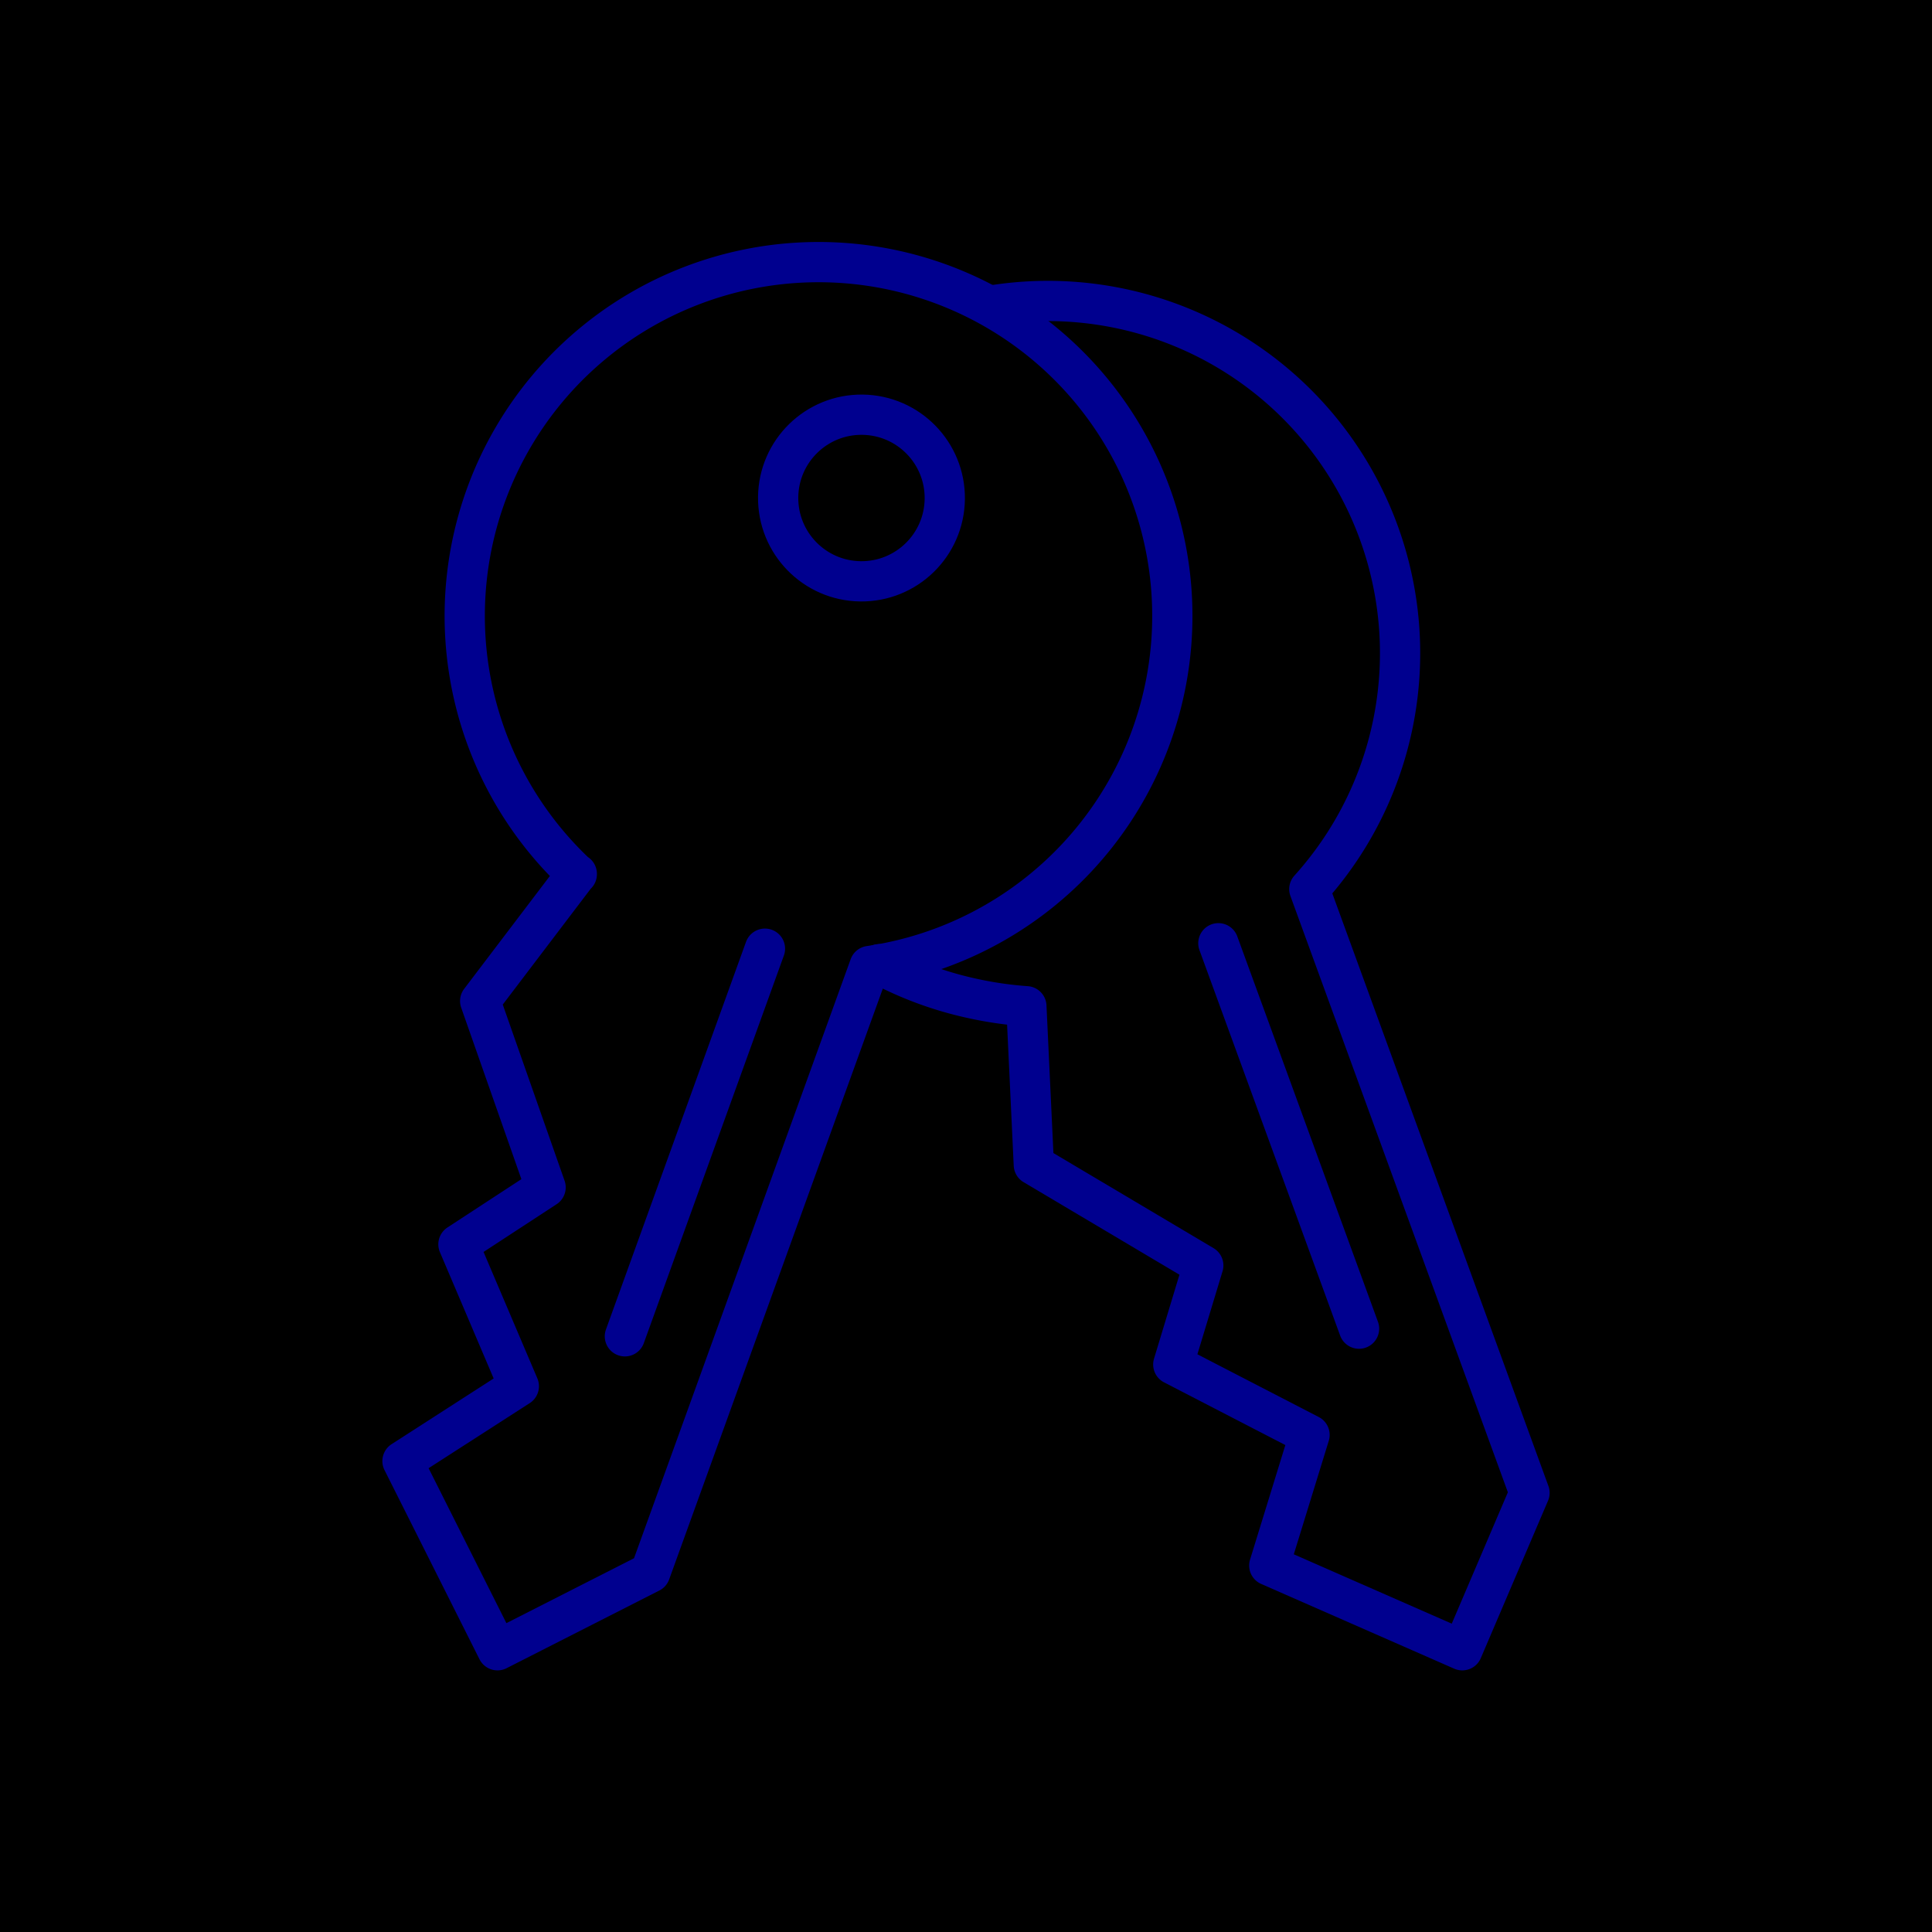 <svg xmlns="http://www.w3.org/2000/svg" viewBox="0 0 96 96"><defs><style>.cls-2{fill:none;stroke:#00008f;stroke-linecap:round;stroke-linejoin:round;stroke-width:2px}</style></defs><g id="Layer_2" ><g id="icons"><path fill="currentColor" d="M0 0h96v96H0z"/><ellipse class="cls-2" cx="42.8" cy="24.75" rx="4.14" ry="4.14" transform="rotate(-89.32 42.801 24.745)"/><path class="cls-2" d="M28.66 43.42l-4.8 6.32L27.11 59l-4.33 2.83 3 7.05L20 72.6l4.72 9.4 7.59-3.86L43.21 48a17.58 17.58 0 1 0-14.55-4.56zM31.05 66.4l6.96-19.26"/><path class="cls-2" d="M43.69 47.91a17.76 17.76 0 0 0 4.53 1.68A18.55 18.55 0 0 0 51 50l.37 7.88 8.42 5-1.49 4.92 6.77 3.5-2 6.49L72.66 82 76 74.18l-10.94-30a17.5 17.5 0 0 0-15.79-29M67.53 66.02l-6.99-19.15"/></g></g></svg>